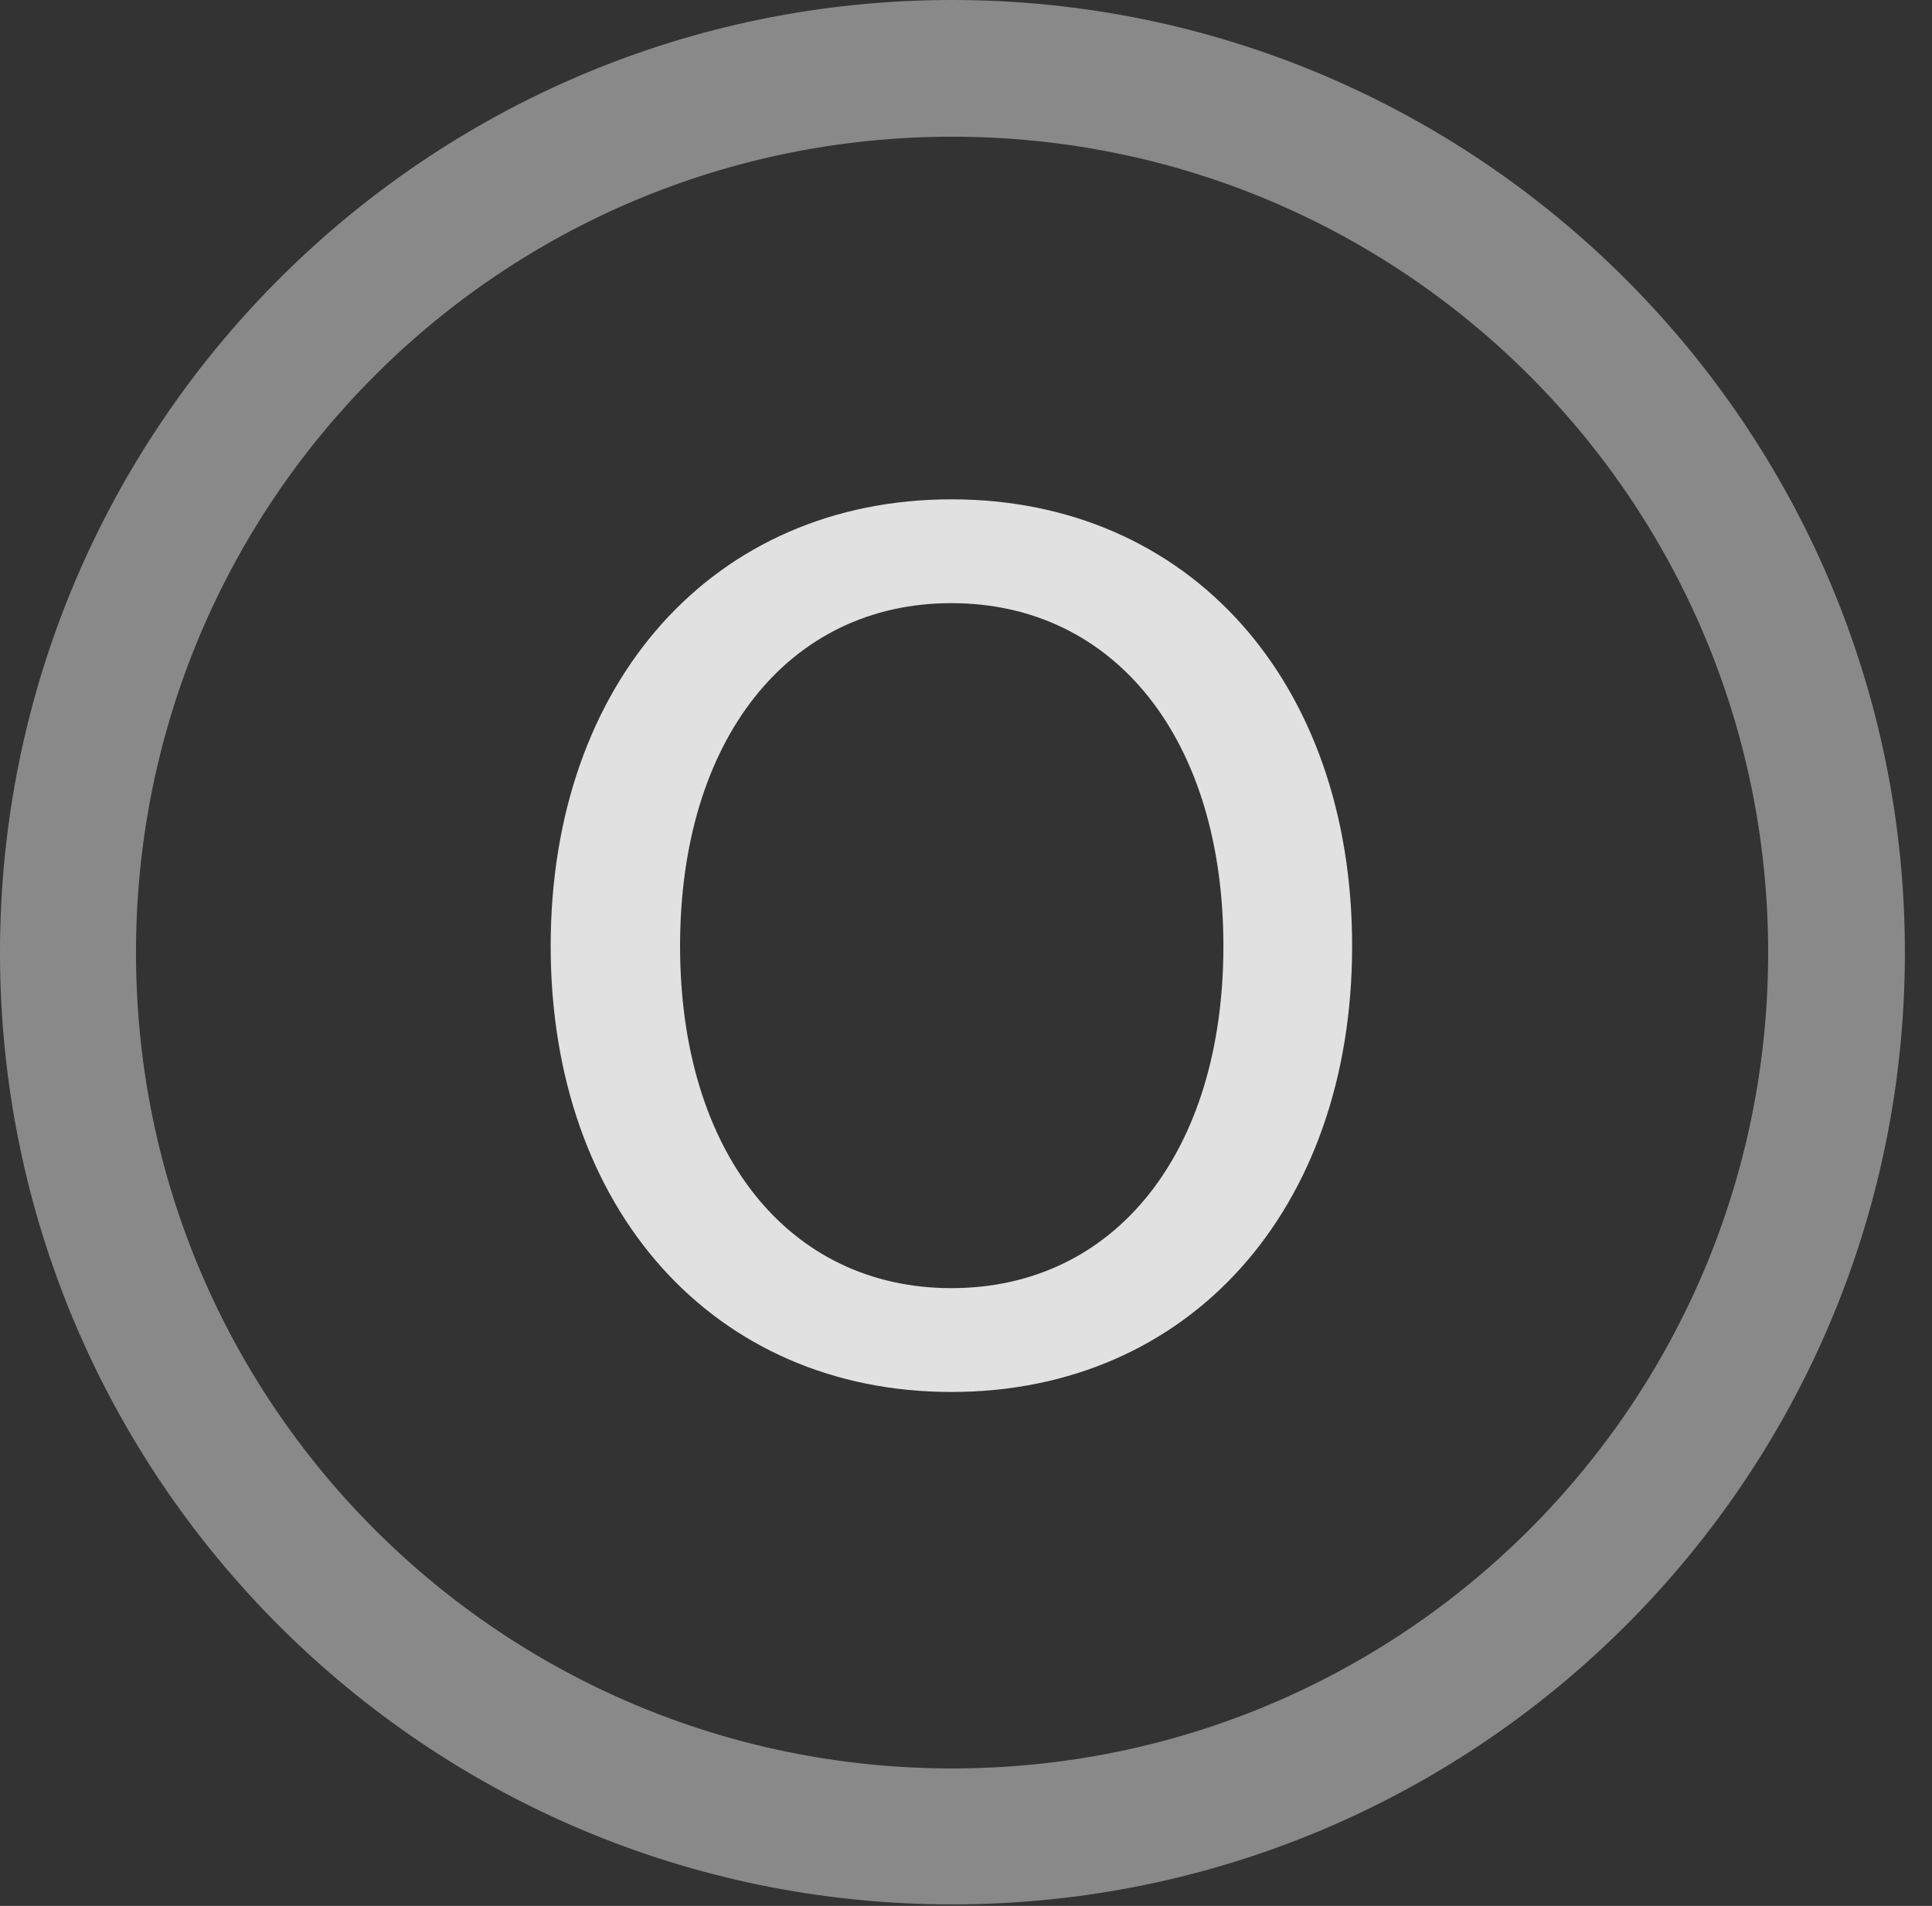 <?xml version="1.0" encoding="UTF-8"?>
<!--Generator: Apple Native CoreSVG 341-->
<!DOCTYPE svg
PUBLIC "-//W3C//DTD SVG 1.1//EN"
       "http://www.w3.org/Graphics/SVG/1.1/DTD/svg11.dtd">
<svg version="1.1" xmlns="http://www.w3.org/2000/svg" xmlns:xlink="http://www.w3.org/1999/xlink" viewBox="0 0 25.801 25.459">
 <rect x="0" y="0" width="25.801" height="25.459" fill="#333333" stroke="none"/>
 <g>
  <rect height="25.459" opacity="0" width="25.801" x="0" y="0"/>
  <path d="M12.715 25.439C19.736 25.439 25.439 19.746 25.439 12.725C25.439 5.703 19.736 0 12.715 0C5.693 0 0 5.703 0 12.725C0 19.746 5.693 25.439 12.715 25.439ZM12.715 23.623C6.689 23.623 1.816 18.75 1.816 12.725C1.816 6.699 6.689 1.826 12.715 1.826C18.74 1.826 23.613 6.699 23.613 12.725C23.613 18.75 18.74 23.623 12.715 23.623Z" fill="white" fill-opacity="0.425"/>
  <path d="M12.705 18.594C15.879 18.594 18.057 16.162 18.057 12.637C18.057 9.102 15.879 6.67 12.705 6.67C9.541 6.67 7.354 9.102 7.354 12.637C7.354 16.162 9.541 18.594 12.705 18.594ZM12.705 17.207C10.527 17.207 9.082 15.391 9.082 12.637C9.082 9.883 10.527 8.057 12.705 8.057C14.893 8.057 16.338 9.883 16.338 12.637C16.338 15.391 14.893 17.207 12.705 17.207Z" fill="white" fill-opacity="0.85"/>
 </g>
</svg>
